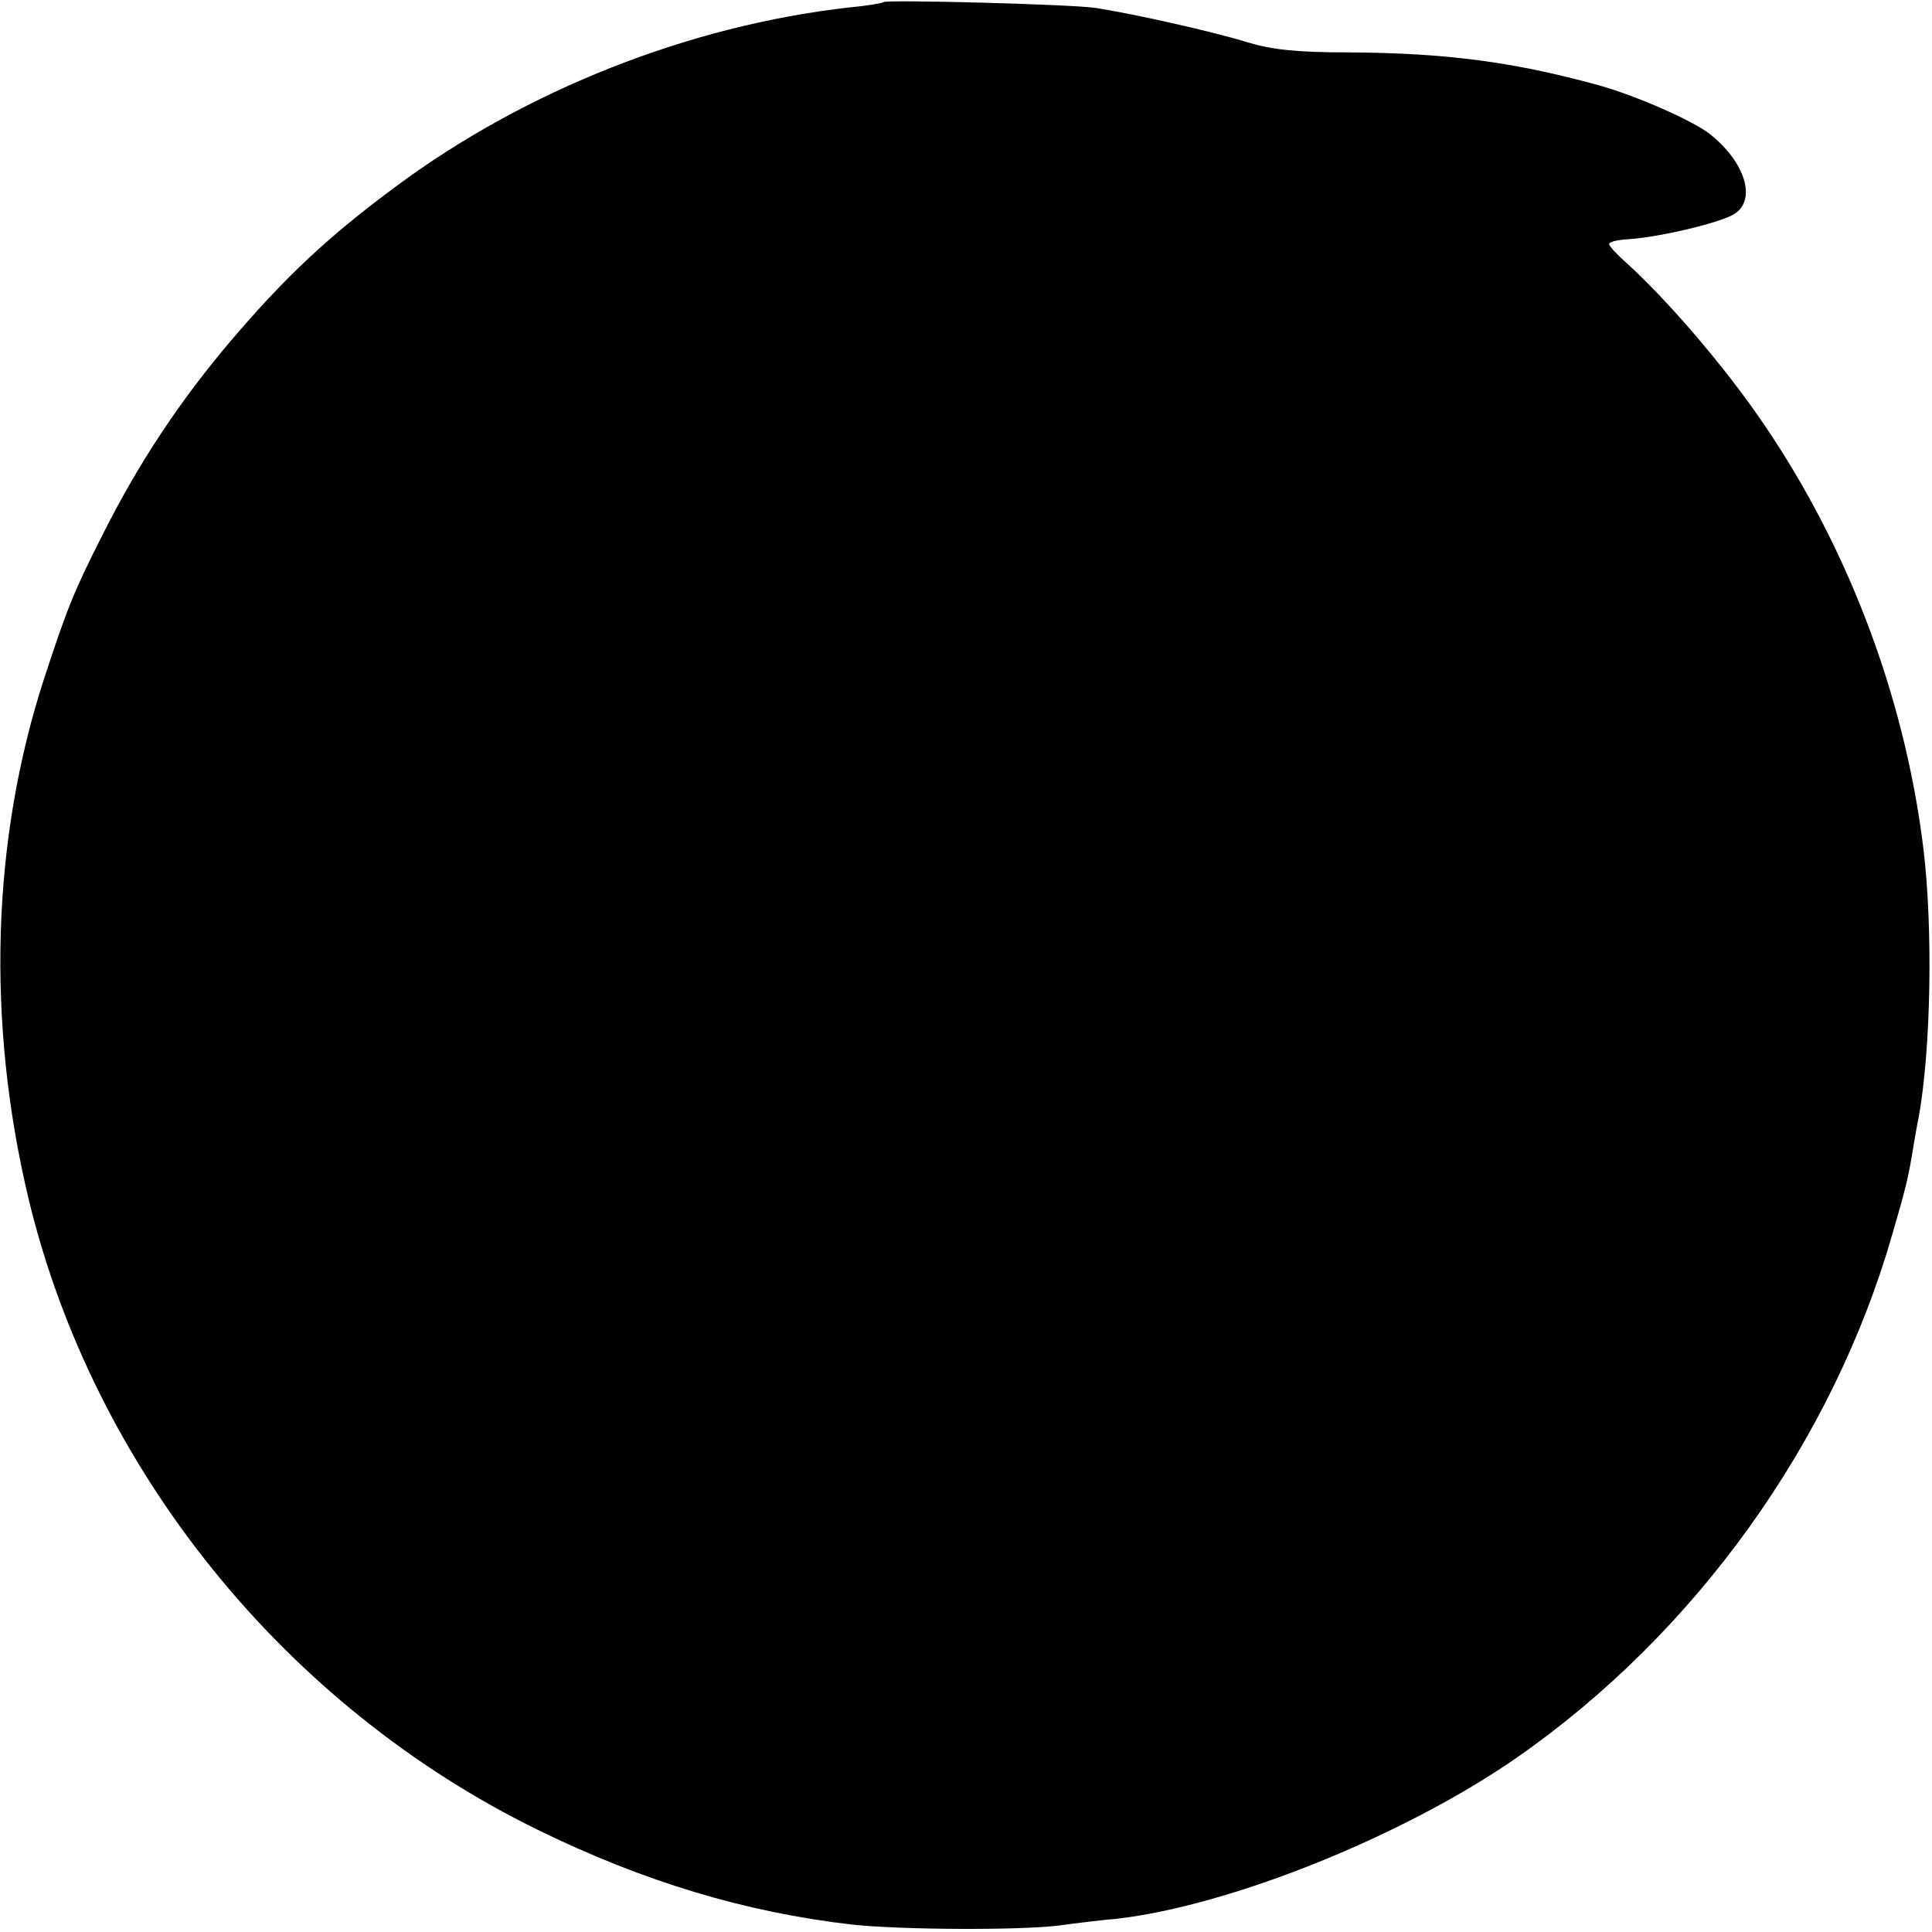<?xml version="1.0" standalone="no"?>
<!DOCTYPE svg PUBLIC "-//W3C//DTD SVG 20010904//EN"
 "http://www.w3.org/TR/2001/REC-SVG-20010904/DTD/svg10.dtd">
<svg version="1.0" xmlns="http://www.w3.org/2000/svg"
 width="365pt" height="365pt" viewBox="0 0 365 365"
 preserveAspectRatio="xMidYMid meet">
<g transform="translate(0,365) scale(0.1,-0.1)"
fill="#000000" stroke="none">
<path d="M1669 3646 c-2 -2 -31 -7 -64 -10 -302 -34 -612 -156 -858 -339 -127
-94 -208 -170 -311 -291 -96 -113 -175 -232 -242 -366 -55 -108 -68 -142 -110
-270 -100 -306 -110 -650 -30 -985 123 -511 484 -958 962 -1192 200 -98 393
-156 594 -179 94 -10 311 -11 389 -2 36 5 86 11 111 13 216 25 543 157 755
304 338 235 597 596 710 989 26 89 31 110 40 167 3 17 7 41 10 55 23 128 27
354 9 505 -36 296 -149 589 -320 830 -71 100 -170 214 -241 278 -18 16 -33 32
-33 36 0 4 16 8 36 9 61 4 177 32 201 48 42 27 20 98 -47 151 -32 25 -138 72
-210 92 -160 44 -288 61 -472 62 -98 0 -144 5 -191 19 -68 21 -216 54 -287 65
-47 7 -395 16 -401 11z"/>
</g>
</svg>
